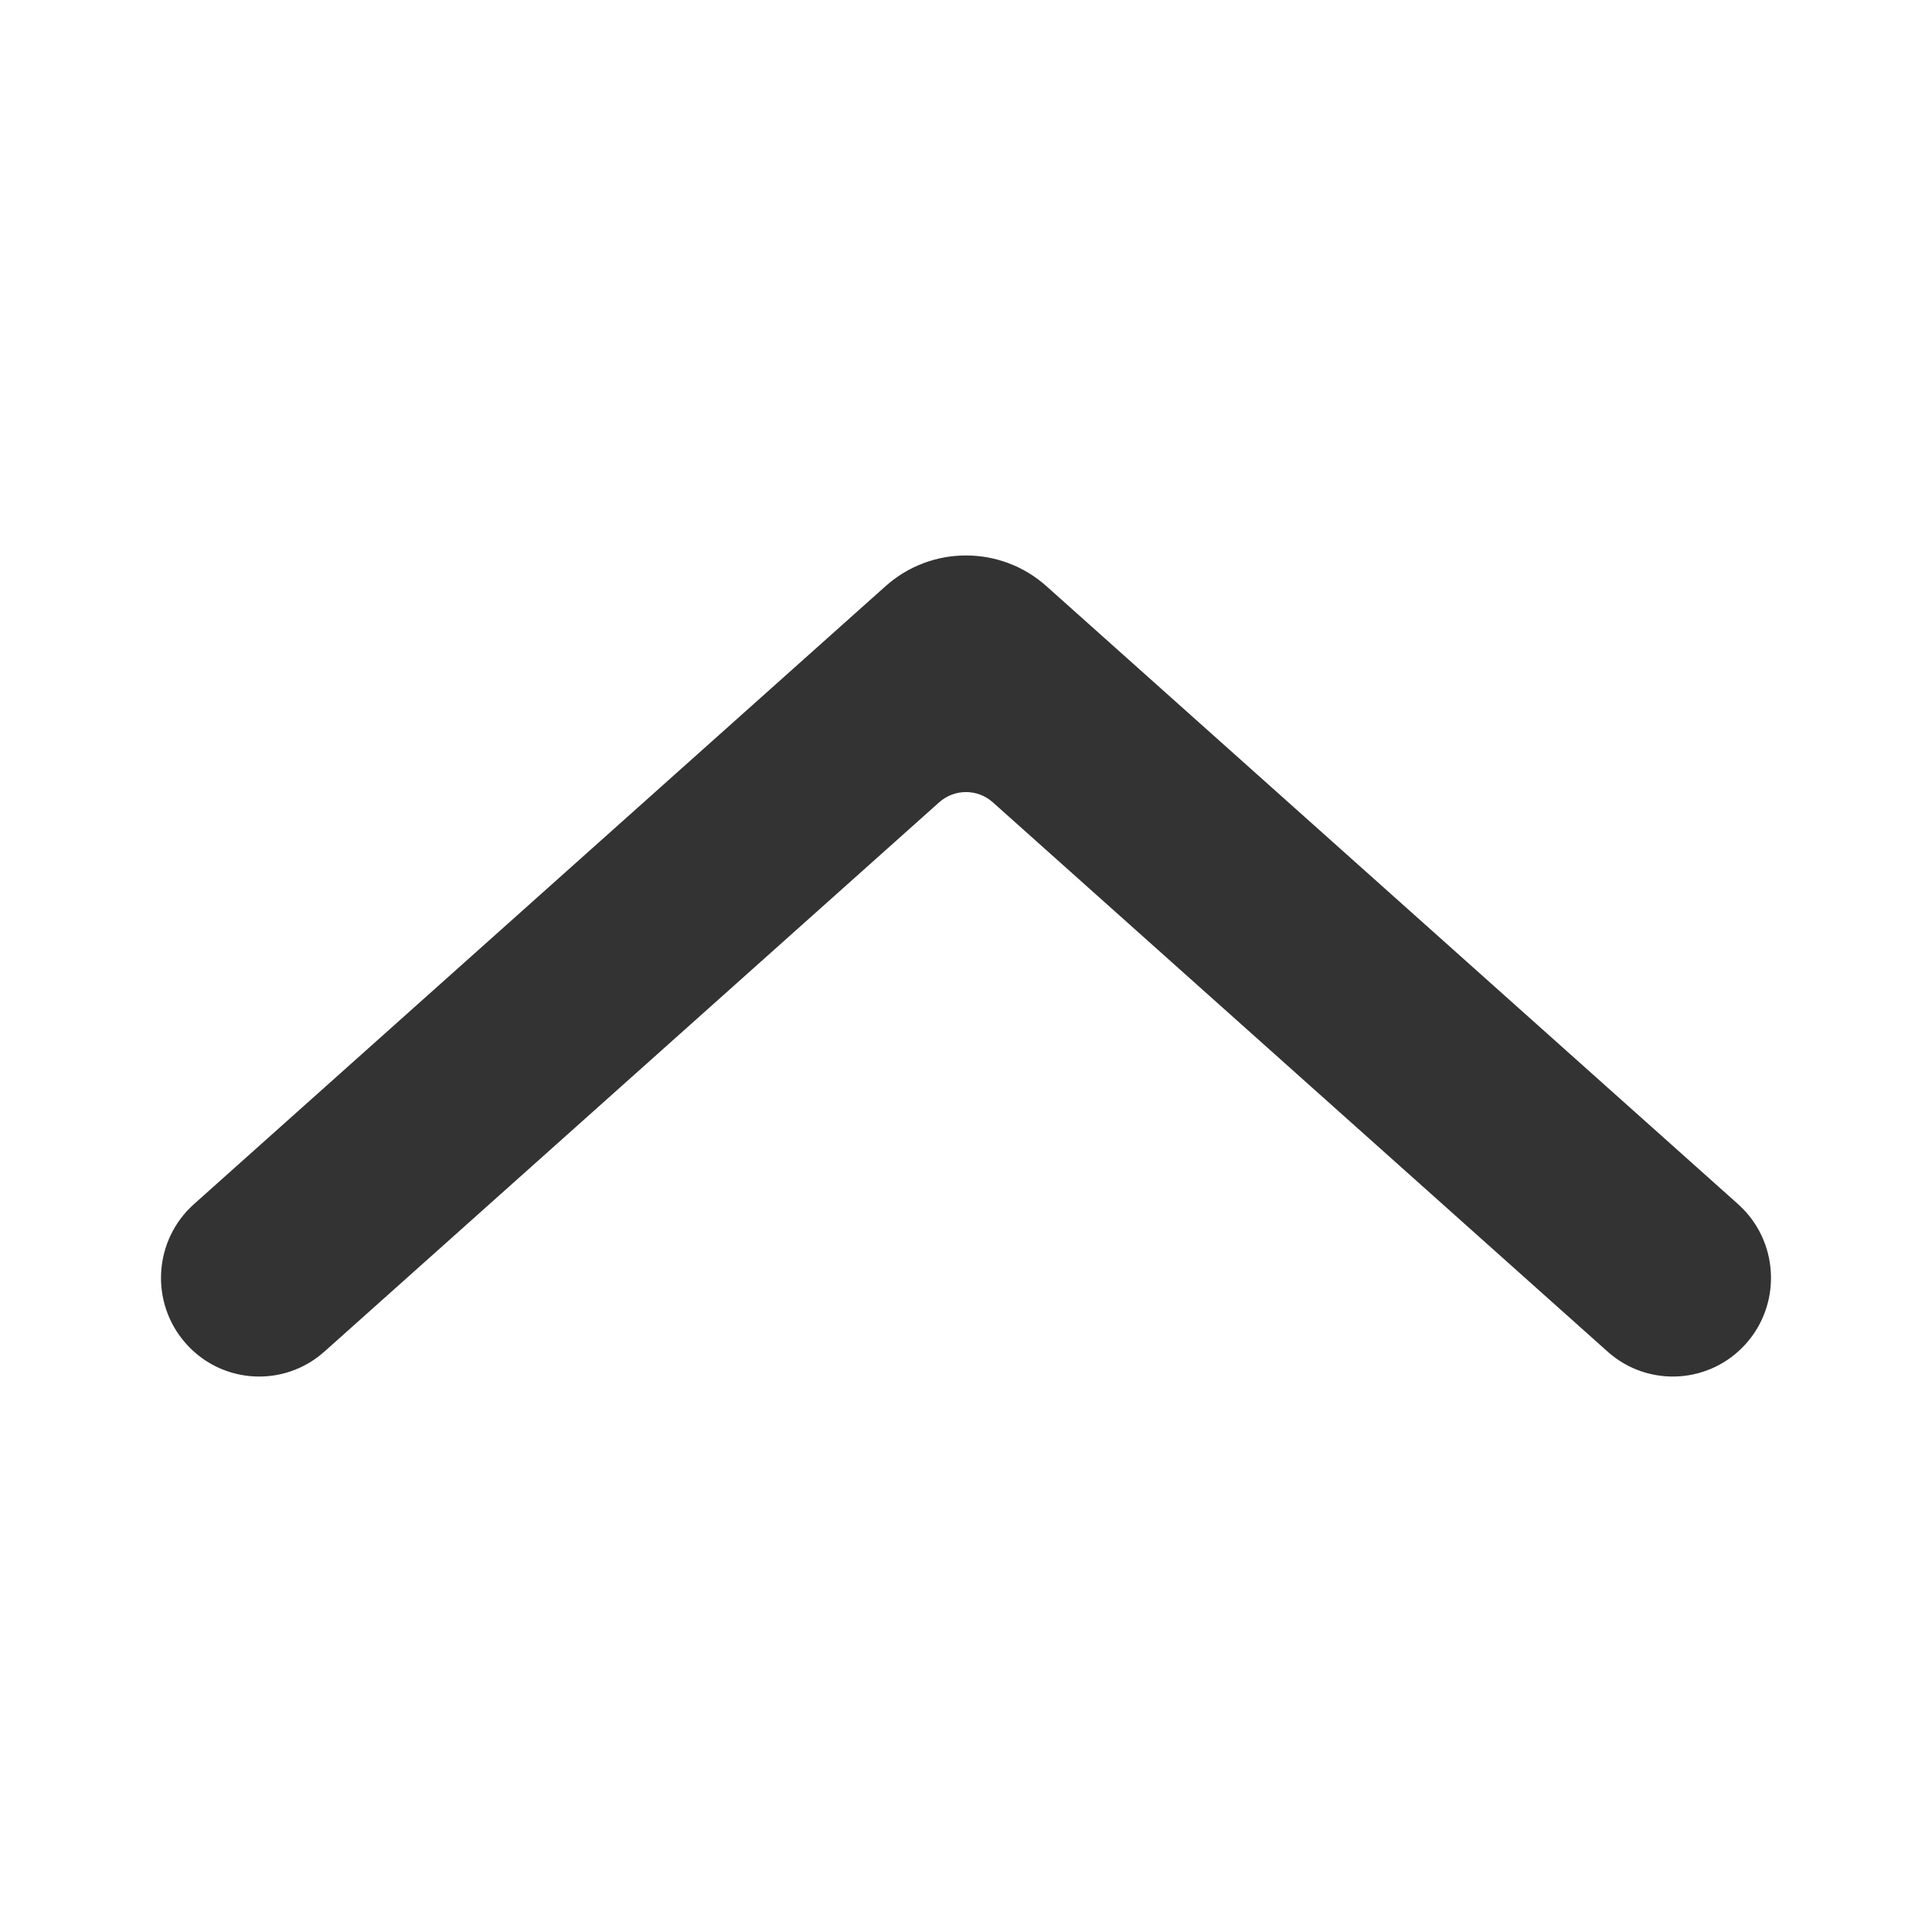 <?xml version="1.0" encoding="UTF-8"?>
<svg width="48px" height="48px" viewBox="0 0 48 48" version="1.1" xmlns="http://www.w3.org/2000/svg" xmlns:xlink="http://www.w3.org/1999/xlink">
    <title>icon/chevron up</title>
    <g id="icon/chevron-up" stroke="none" stroke-width="1" fill="none" fill-rule="evenodd">
        <path d="M39.941,14.419 C40.947,13.52 42.489,13.611 43.384,14.623 C44.24,15.591 44.194,17.051 43.307,17.963 L43.181,18.084 L25.998,33.437 C24.86,34.454 23.14,34.454 22.002,33.437 L4.819,18.084 C3.812,17.184 3.721,15.635 4.616,14.623 C5.472,13.655 6.92,13.529 7.925,14.308 L8.059,14.419 L23.334,28.067 C23.713,28.406 24.287,28.406 24.666,28.067 L39.941,14.419 Z" id="Color" fill="#333333" transform="translate(24, 24) scale(1, -1) translate(-24, -24) "></path>
    </g>
</svg>